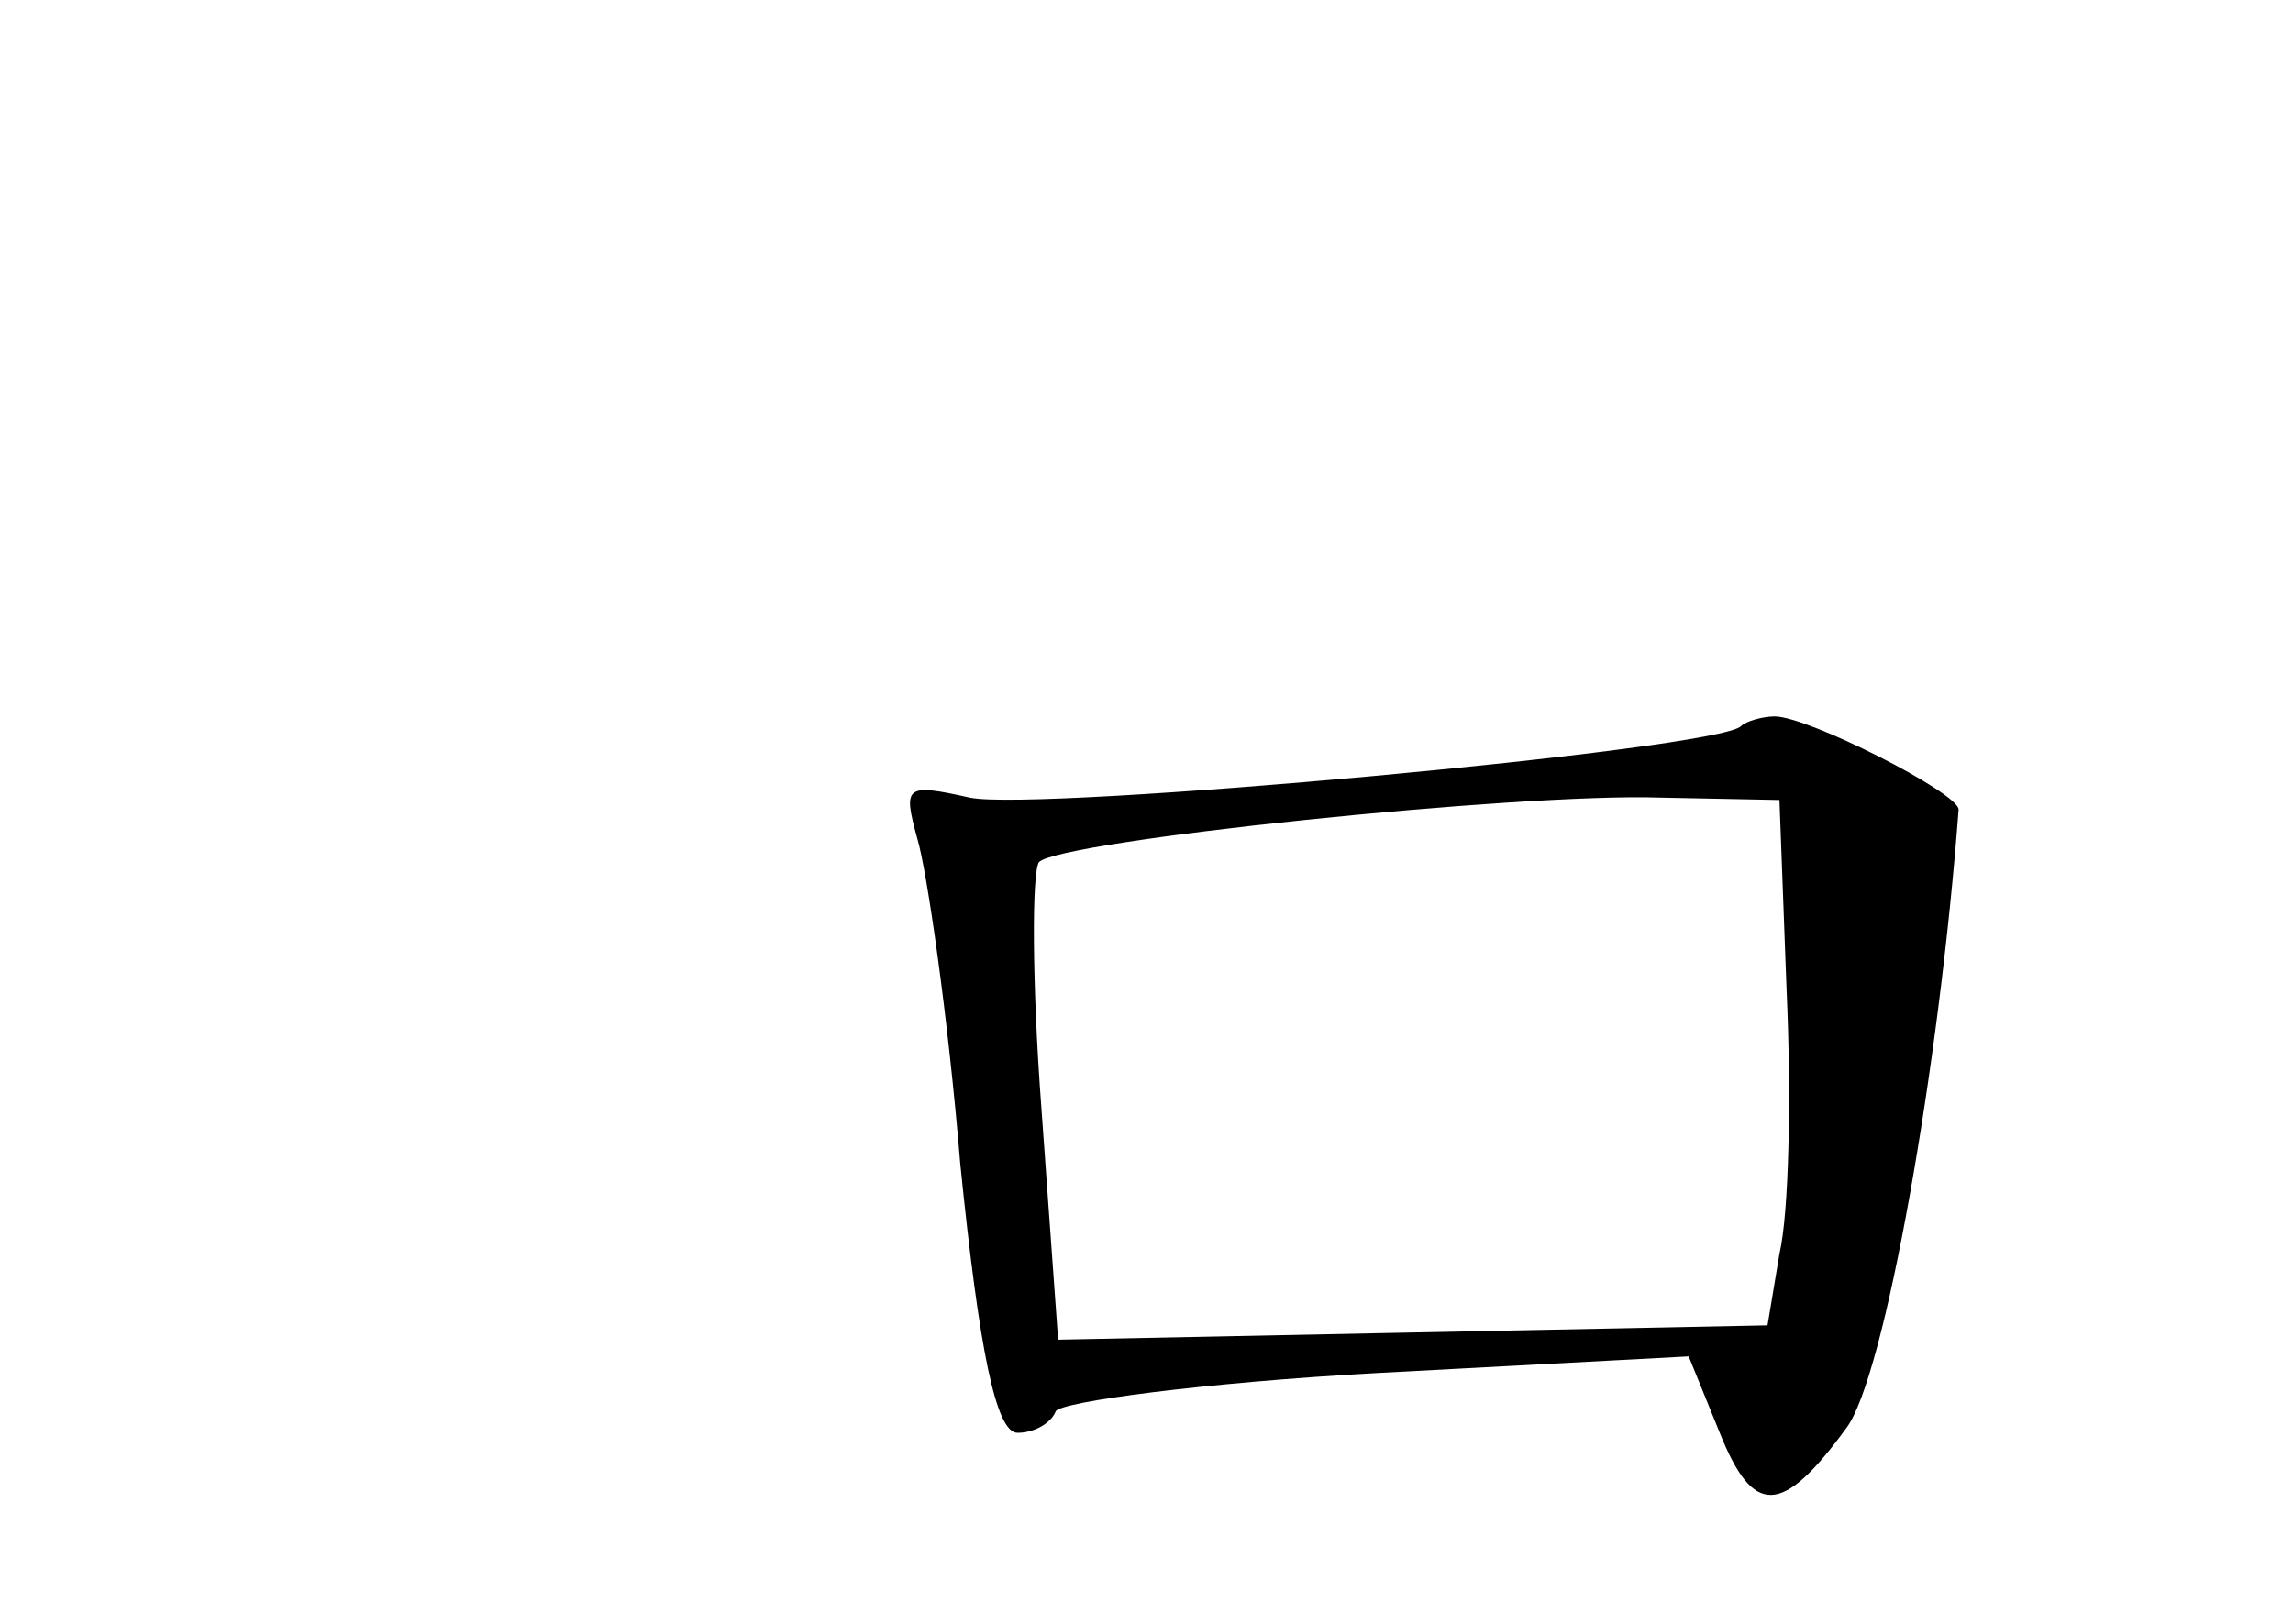 <?xml version="1.0" standalone="no"?>
<!DOCTYPE svg PUBLIC "-//W3C//DTD SVG 20010904//EN"
 "http://www.w3.org/TR/2001/REC-SVG-20010904/DTD/svg10.dtd">
<svg version="1.0" xmlns="http://www.w3.org/2000/svg"
 width="96pt" height="68pt" viewBox="0 0 96 68"
 preserveAspectRatio="xMidYMid meet">
<g transform="translate(0,68) scale(0.1,-0.1)"
fill="#000000" stroke="none">
<path d="M729 376 c-9 -10 -295 -36 -323 -30 -27 6 -28 5 -22 -17 4 -13 13
-75 18 -136 8 -79 15 -113 24 -113 7 0 14 4 16 9 2 4 62 12 134 16 l131 7 13
-32 c14 -35 26 -35 53 2 16 21 39 152 47 259 0 7 -63 39 -77 39 -5 0 -12 -2
-14 -4z m19 -111 c2 -44 1 -93 -3 -110 l-5 -30 -149 -3 -148 -3 -7 97 c-4 53
-4 99 -1 103 9 9 201 29 260 27 l50 -1 3 -80z"/>
</g>
</svg>
